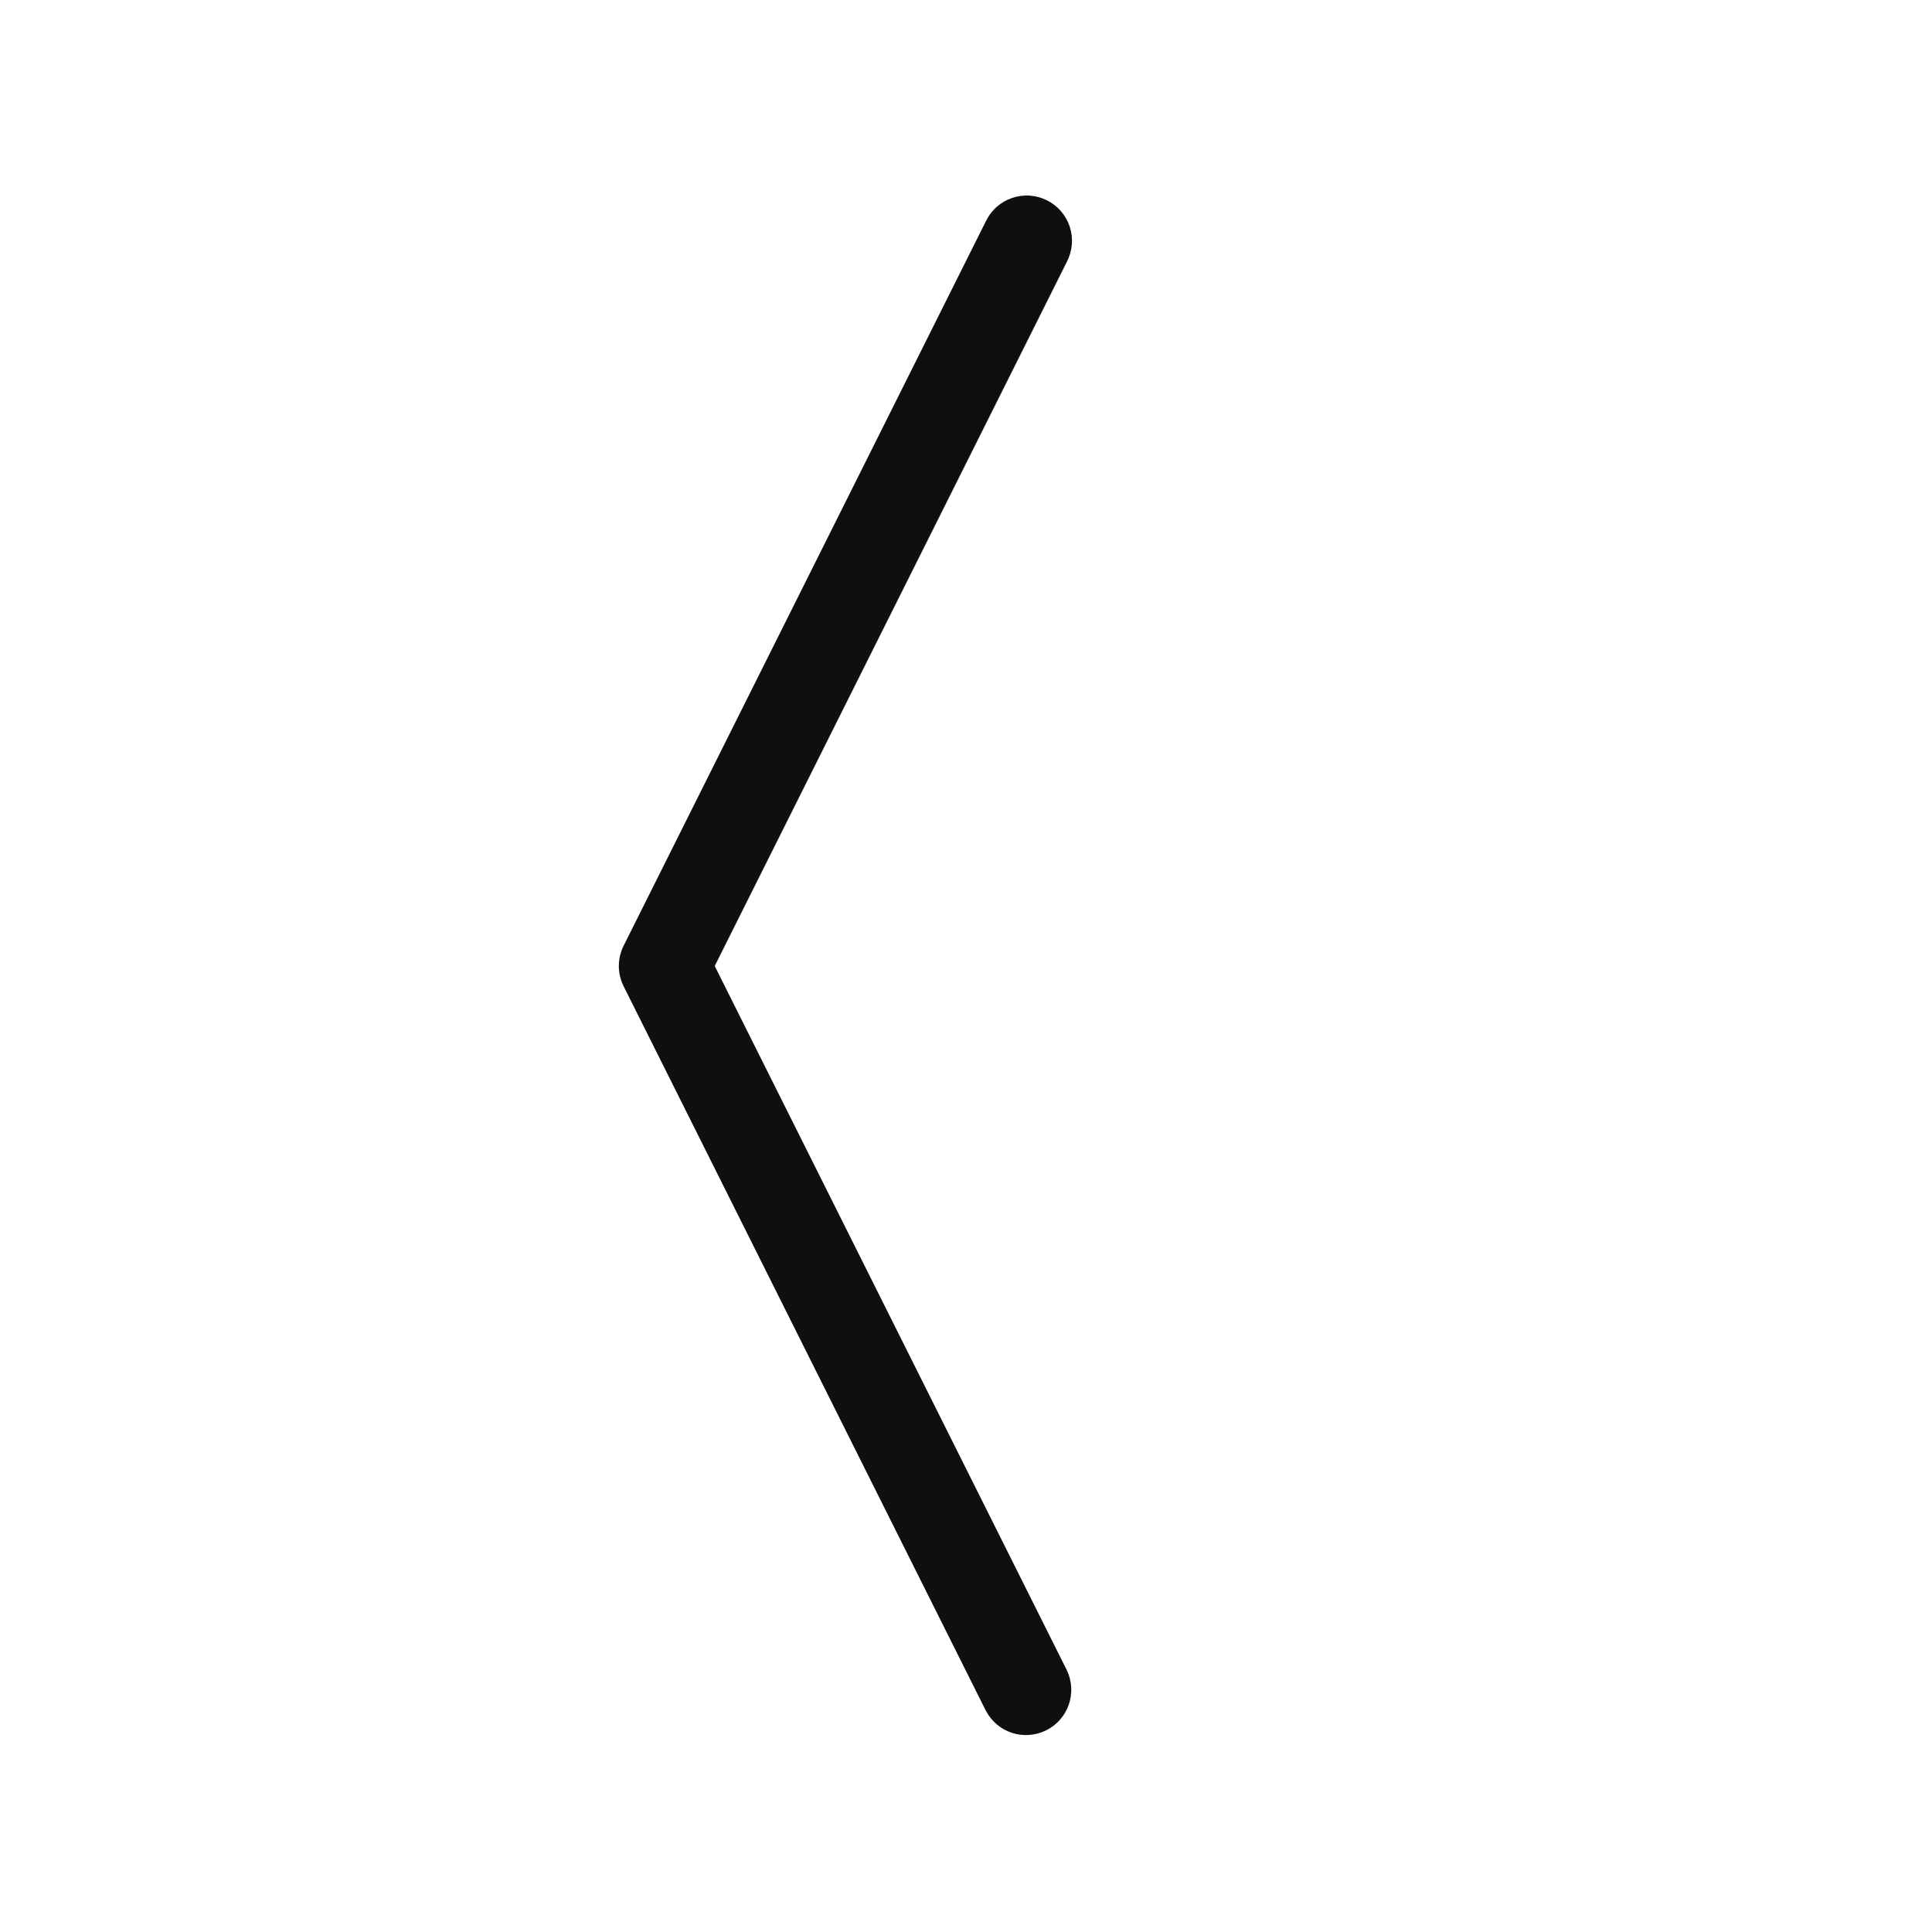 <svg width="32" height="32" viewBox="0 0 32 32" fill="none" xmlns="http://www.w3.org/2000/svg">
<path d="M11.838 16L17.671 4.335C17.716 4.247 17.744 4.15 17.753 4.051C17.761 3.952 17.75 3.852 17.719 3.757C17.688 3.662 17.639 3.575 17.574 3.499C17.509 3.424 17.43 3.362 17.34 3.317C17.251 3.273 17.154 3.247 17.055 3.24C16.956 3.233 16.856 3.247 16.762 3.279C16.668 3.311 16.581 3.362 16.506 3.428C16.432 3.495 16.372 3.575 16.329 3.665L10.329 15.665C10.277 15.769 10.25 15.884 10.25 16C10.25 16.116 10.277 16.231 10.329 16.335L16.329 28.335C16.42 28.509 16.575 28.641 16.762 28.702C16.95 28.762 17.153 28.747 17.329 28.659C17.505 28.572 17.639 28.418 17.703 28.232C17.767 28.046 17.755 27.842 17.671 27.665L11.838 16Z" fill="#0F0F0F"/>
</svg>
